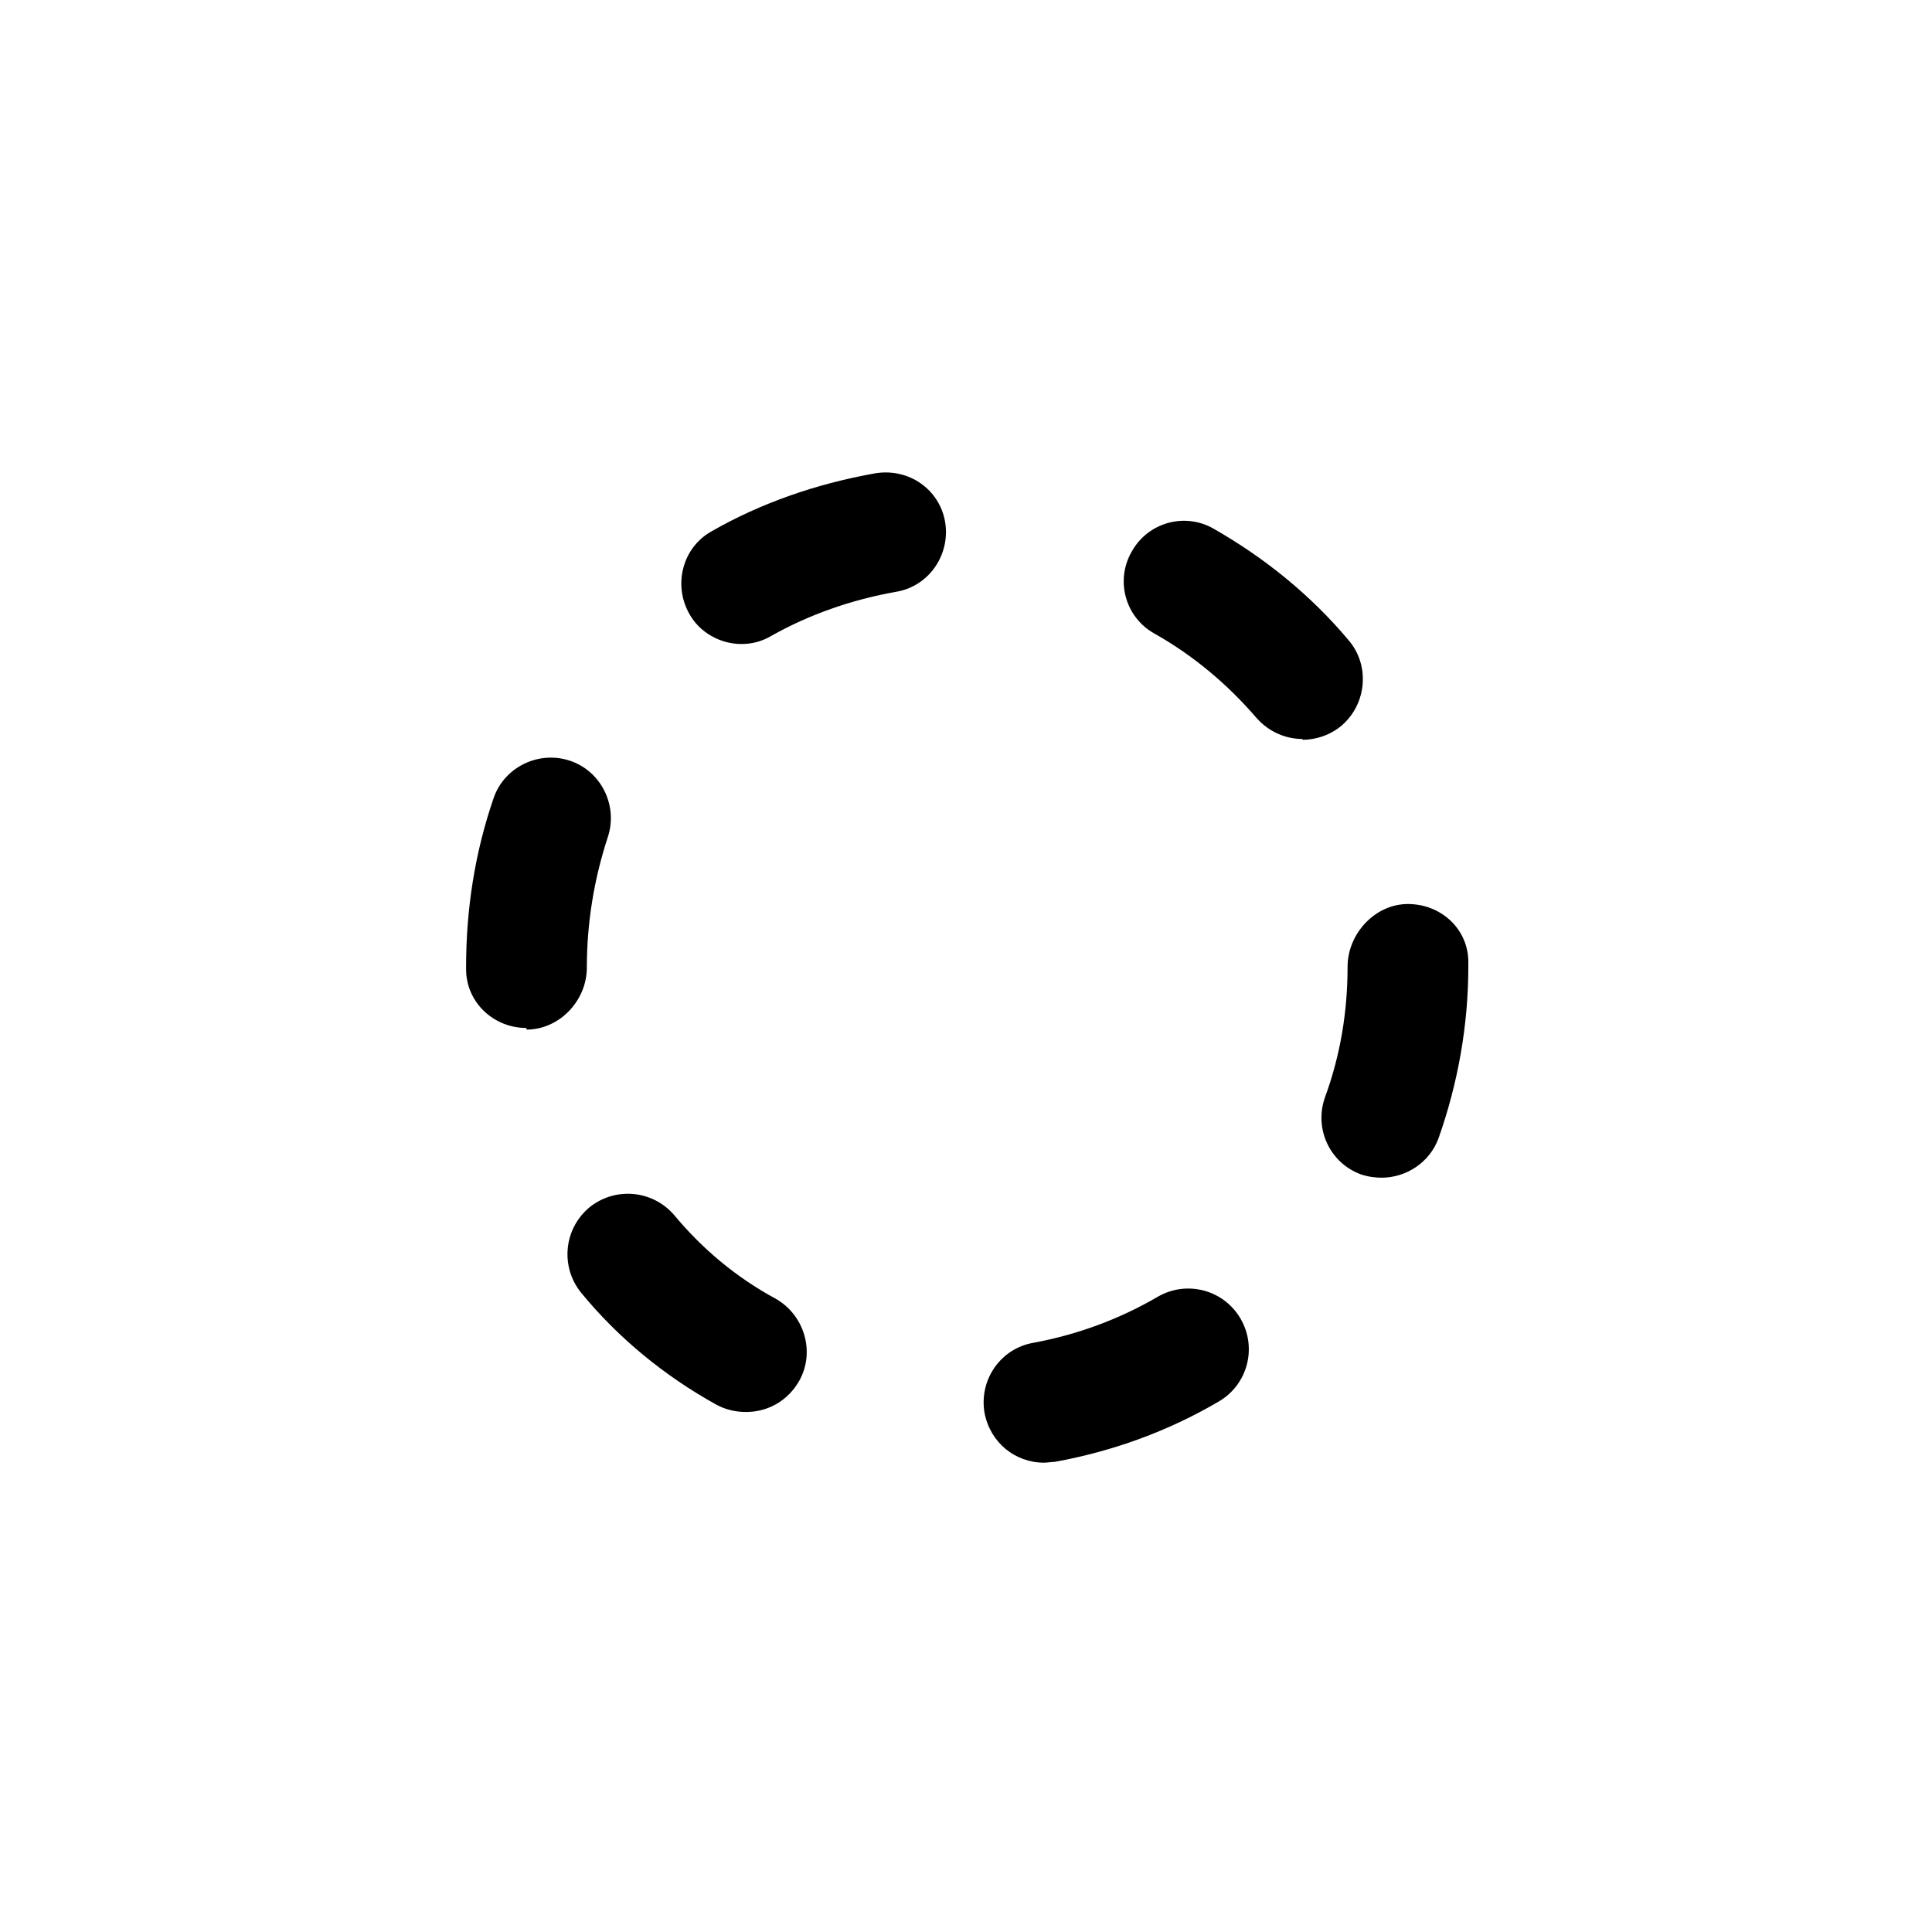 <svg width="24" height="24" viewBox="0 0 24 24" xmlns="http://www.w3.org/2000/svg">
    <path d="M12.97 18.17C12.61 18.17 12.3 17.92 12.23 17.55C12.16 17.14 12.43 16.75 12.84 16.68C13.38 16.58 13.9 16.39 14.38 16.11C14.74 15.9 15.2 16.02 15.41 16.38C15.62 16.74 15.5 17.2 15.14 17.41C14.51 17.78 13.82 18.03 13.1 18.16C13.06 18.16 13.01 18.17 12.97 18.17ZM9.26 17.54C9.14 17.54 9.01 17.51 8.9 17.45C8.25 17.09 7.68 16.62 7.22 16.06C6.96 15.74 7 15.27 7.32 15C7.64 14.74 8.11 14.78 8.38 15.1C8.73 15.52 9.15 15.87 9.63 16.13C9.99 16.33 10.13 16.79 9.93 17.15C9.79 17.4 9.54 17.54 9.27 17.54H9.26ZM17.17 14.63C17.09 14.63 17 14.62 16.91 14.59C16.52 14.45 16.32 14.02 16.46 13.63C16.65 13.11 16.74 12.57 16.74 12.01C16.74 11.6 17.08 11.23 17.49 11.23C17.9 11.23 18.24 11.54 18.24 11.95V12.01C18.24 12.74 18.11 13.46 17.87 14.14C17.76 14.44 17.47 14.63 17.16 14.63H17.17ZM6.54 12.77C6.13 12.77 5.79 12.45 5.79 12.04V12.01C5.79 11.29 5.9 10.59 6.13 9.92C6.26 9.53 6.69 9.32 7.08 9.45C7.47 9.58 7.68 10.01 7.55 10.4C7.38 10.92 7.29 11.46 7.29 12.02C7.29 12.43 6.95 12.79 6.54 12.79V12.77ZM16.18 9.18C15.97 9.18 15.76 9.09 15.61 8.92C15.25 8.5 14.82 8.14 14.34 7.87C13.98 7.67 13.85 7.21 14.06 6.85C14.26 6.49 14.72 6.36 15.08 6.57C15.71 6.93 16.28 7.39 16.75 7.95C17.02 8.26 16.98 8.74 16.67 9.01C16.53 9.13 16.35 9.19 16.18 9.19V9.18ZM9.21 8C8.95 8 8.69 7.86 8.56 7.62C8.36 7.26 8.48 6.8 8.84 6.6C9.45 6.25 10.14 6.01 10.87 5.88C11.29 5.81 11.67 6.08 11.74 6.48C11.81 6.89 11.54 7.28 11.14 7.35C10.57 7.45 10.04 7.64 9.58 7.9C9.46 7.97 9.34 8 9.21 8Z"/>
</svg>
